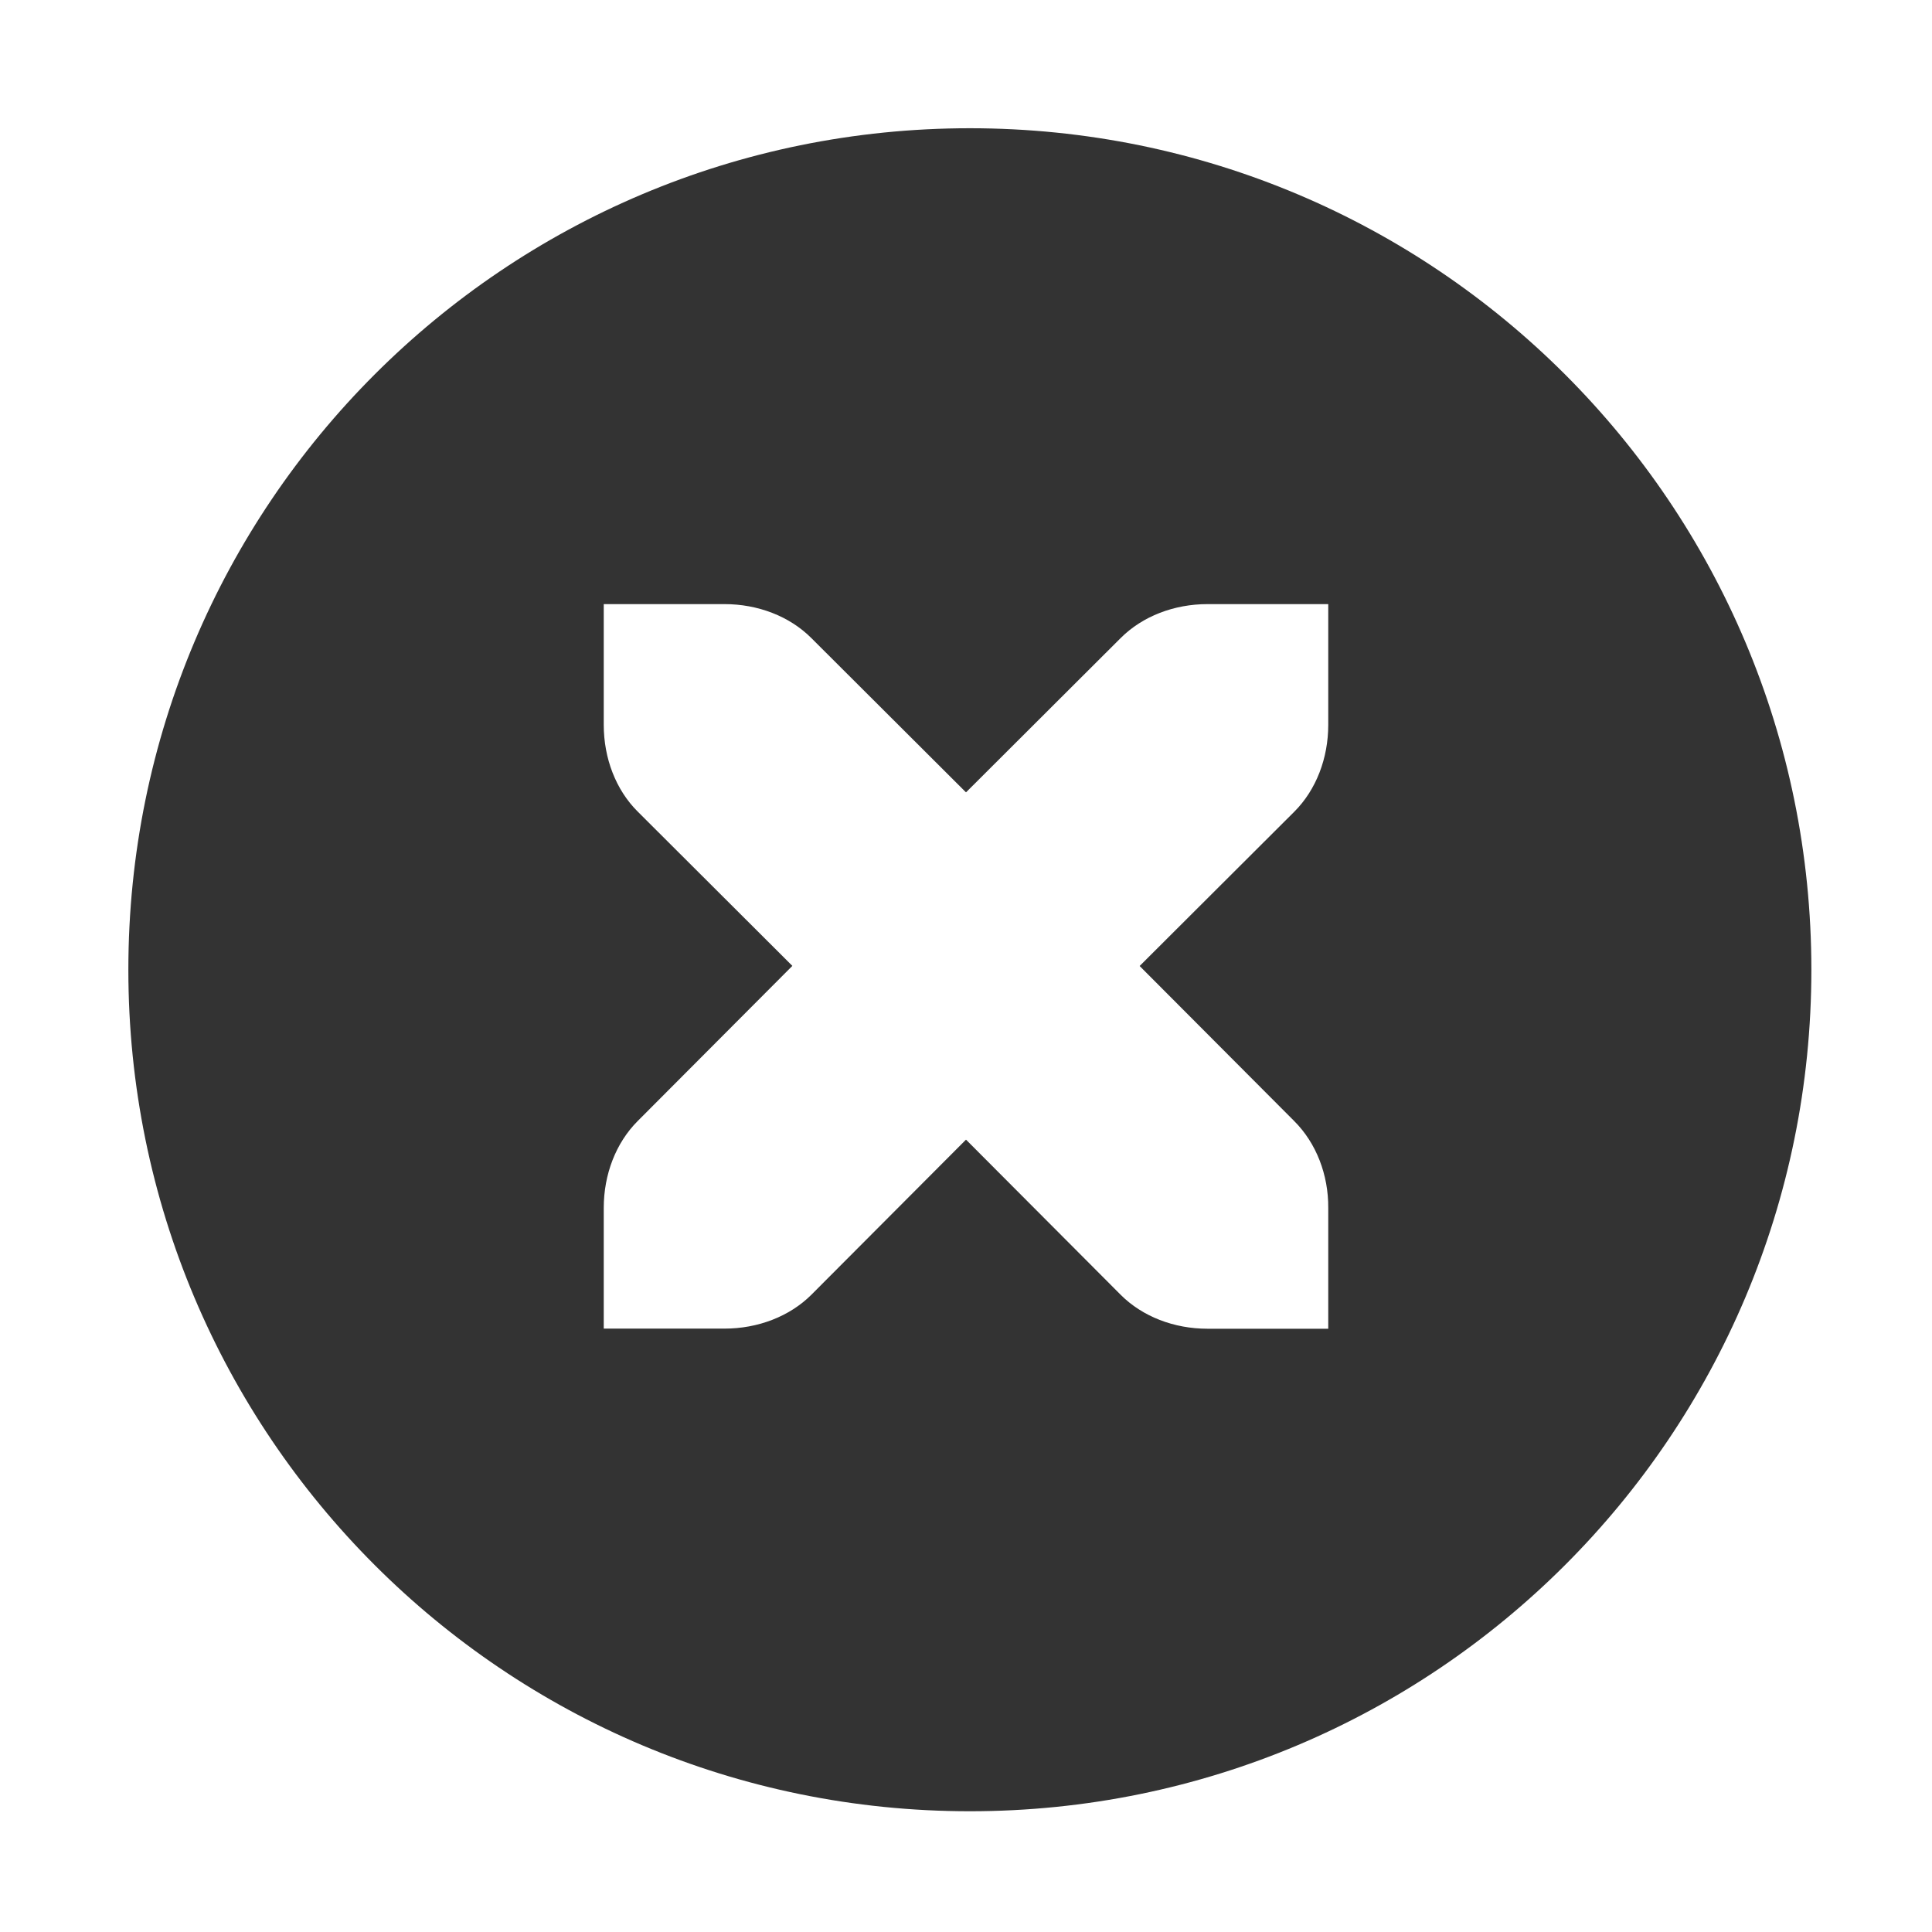 <svg xmlns="http://www.w3.org/2000/svg" width="16" height="16">
    <path d="m 473.032,86.059 c -3.853,0 -6.969,3.115 -6.969,6.969 0,3.853 3.115,6.969 6.969,6.969 3.853,0 6.969,-3.115 6.969,-6.969 0,-3.853 -3.115,-6.969 -6.969,-6.969 z M 470,90 h 1 c 0.276,0 0.538,0.1 0.719,0.281 l 1.281,1.278 1.281,-1.278 C 474.462,90.1 474.724,90 475,90 h 1 v 1 c 0,0.276 -0.1,0.538 -0.281,0.719 l -1.281,1.278 1.281,1.285 c 0.181,0.181 0.283,0.443 0.281,0.719 v 1 h -1 c -0.276,0 -0.538,-0.1 -0.719,-0.281 l -1.281,-1.285 -1.281,1.285 C 471.538,95.9 471.276,96 471,96 h -1 v -1 c 0,-0.276 0.1,-0.538 0.281,-0.719 l 1.281,-1.285 -1.281,-1.278 C 470.1,91.538 470,91.276 470,91 Z" style="text-indent:0;text-transform:none" color="#bebebe" fill="#333333" transform="translate(-465 -84.997)"/>
</svg>
